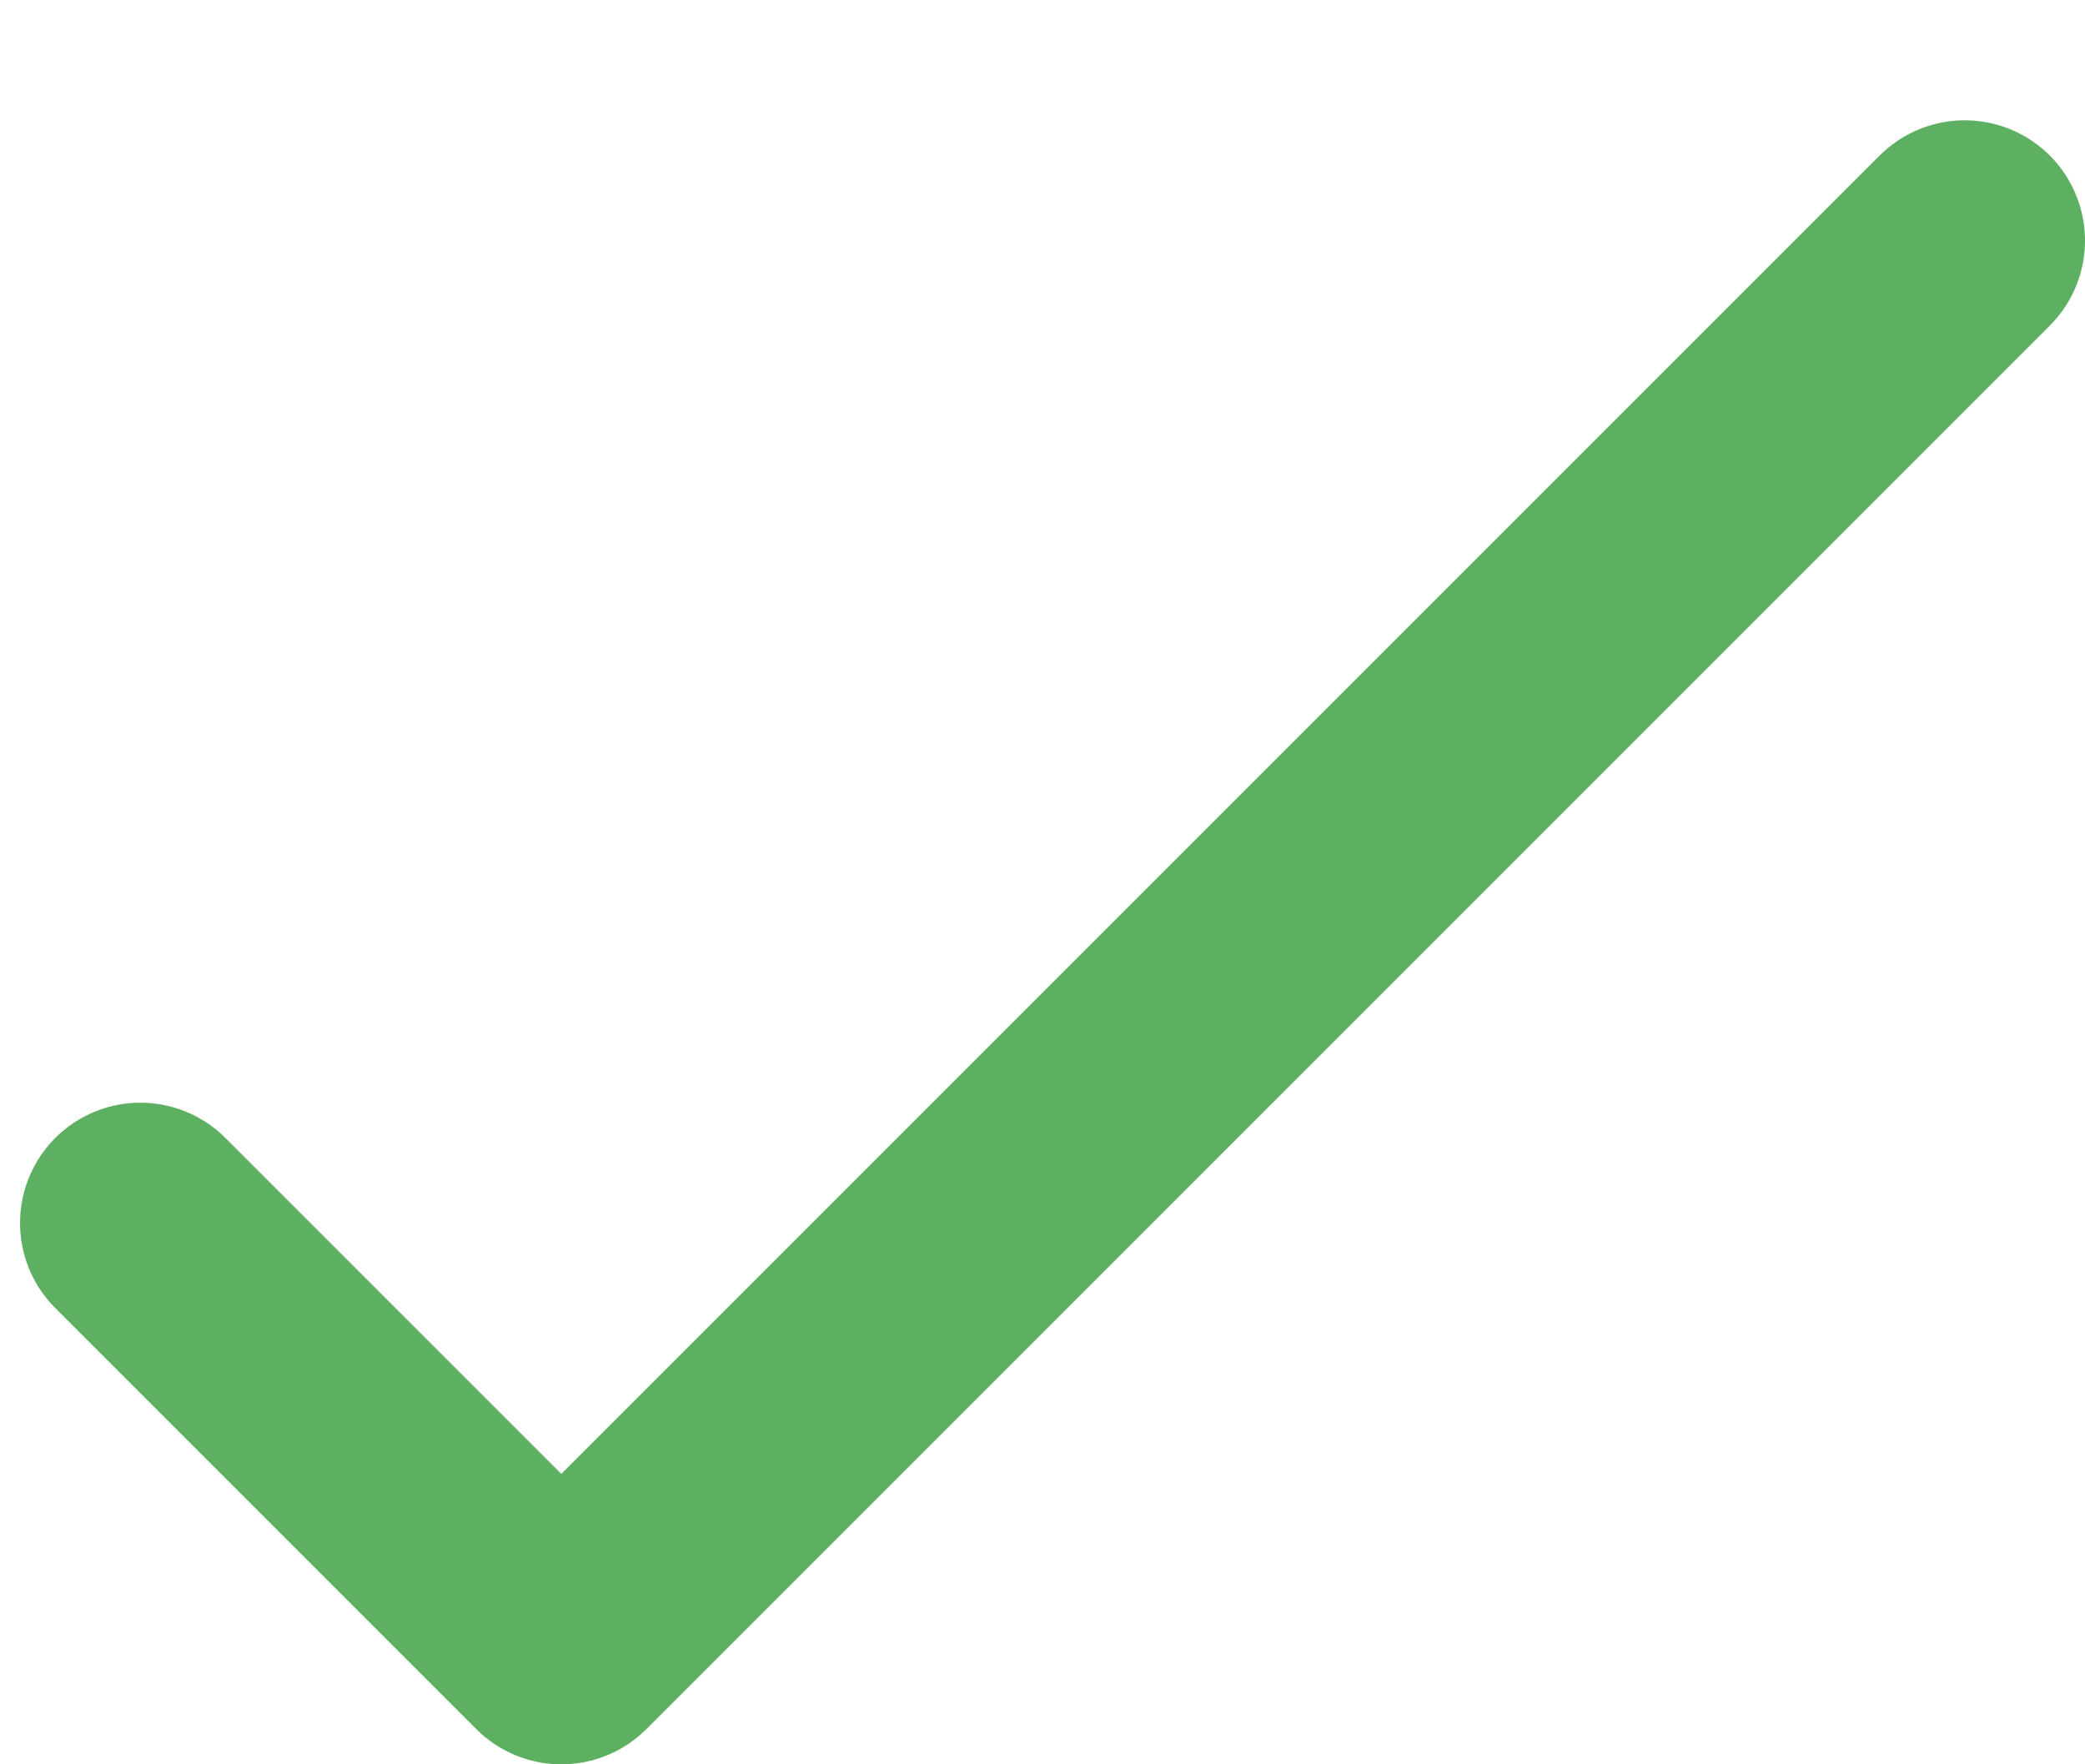 <svg width="13" height="11" viewBox="0 0 13 11" fill="none" xmlns="http://www.w3.org/2000/svg">
<path d="M0.875 7.625L3.5 10.25L12.25 1.5" stroke="#5DB061" stroke-width="1.5" stroke-linecap="round" stroke-linejoin="round"/>
</svg>
